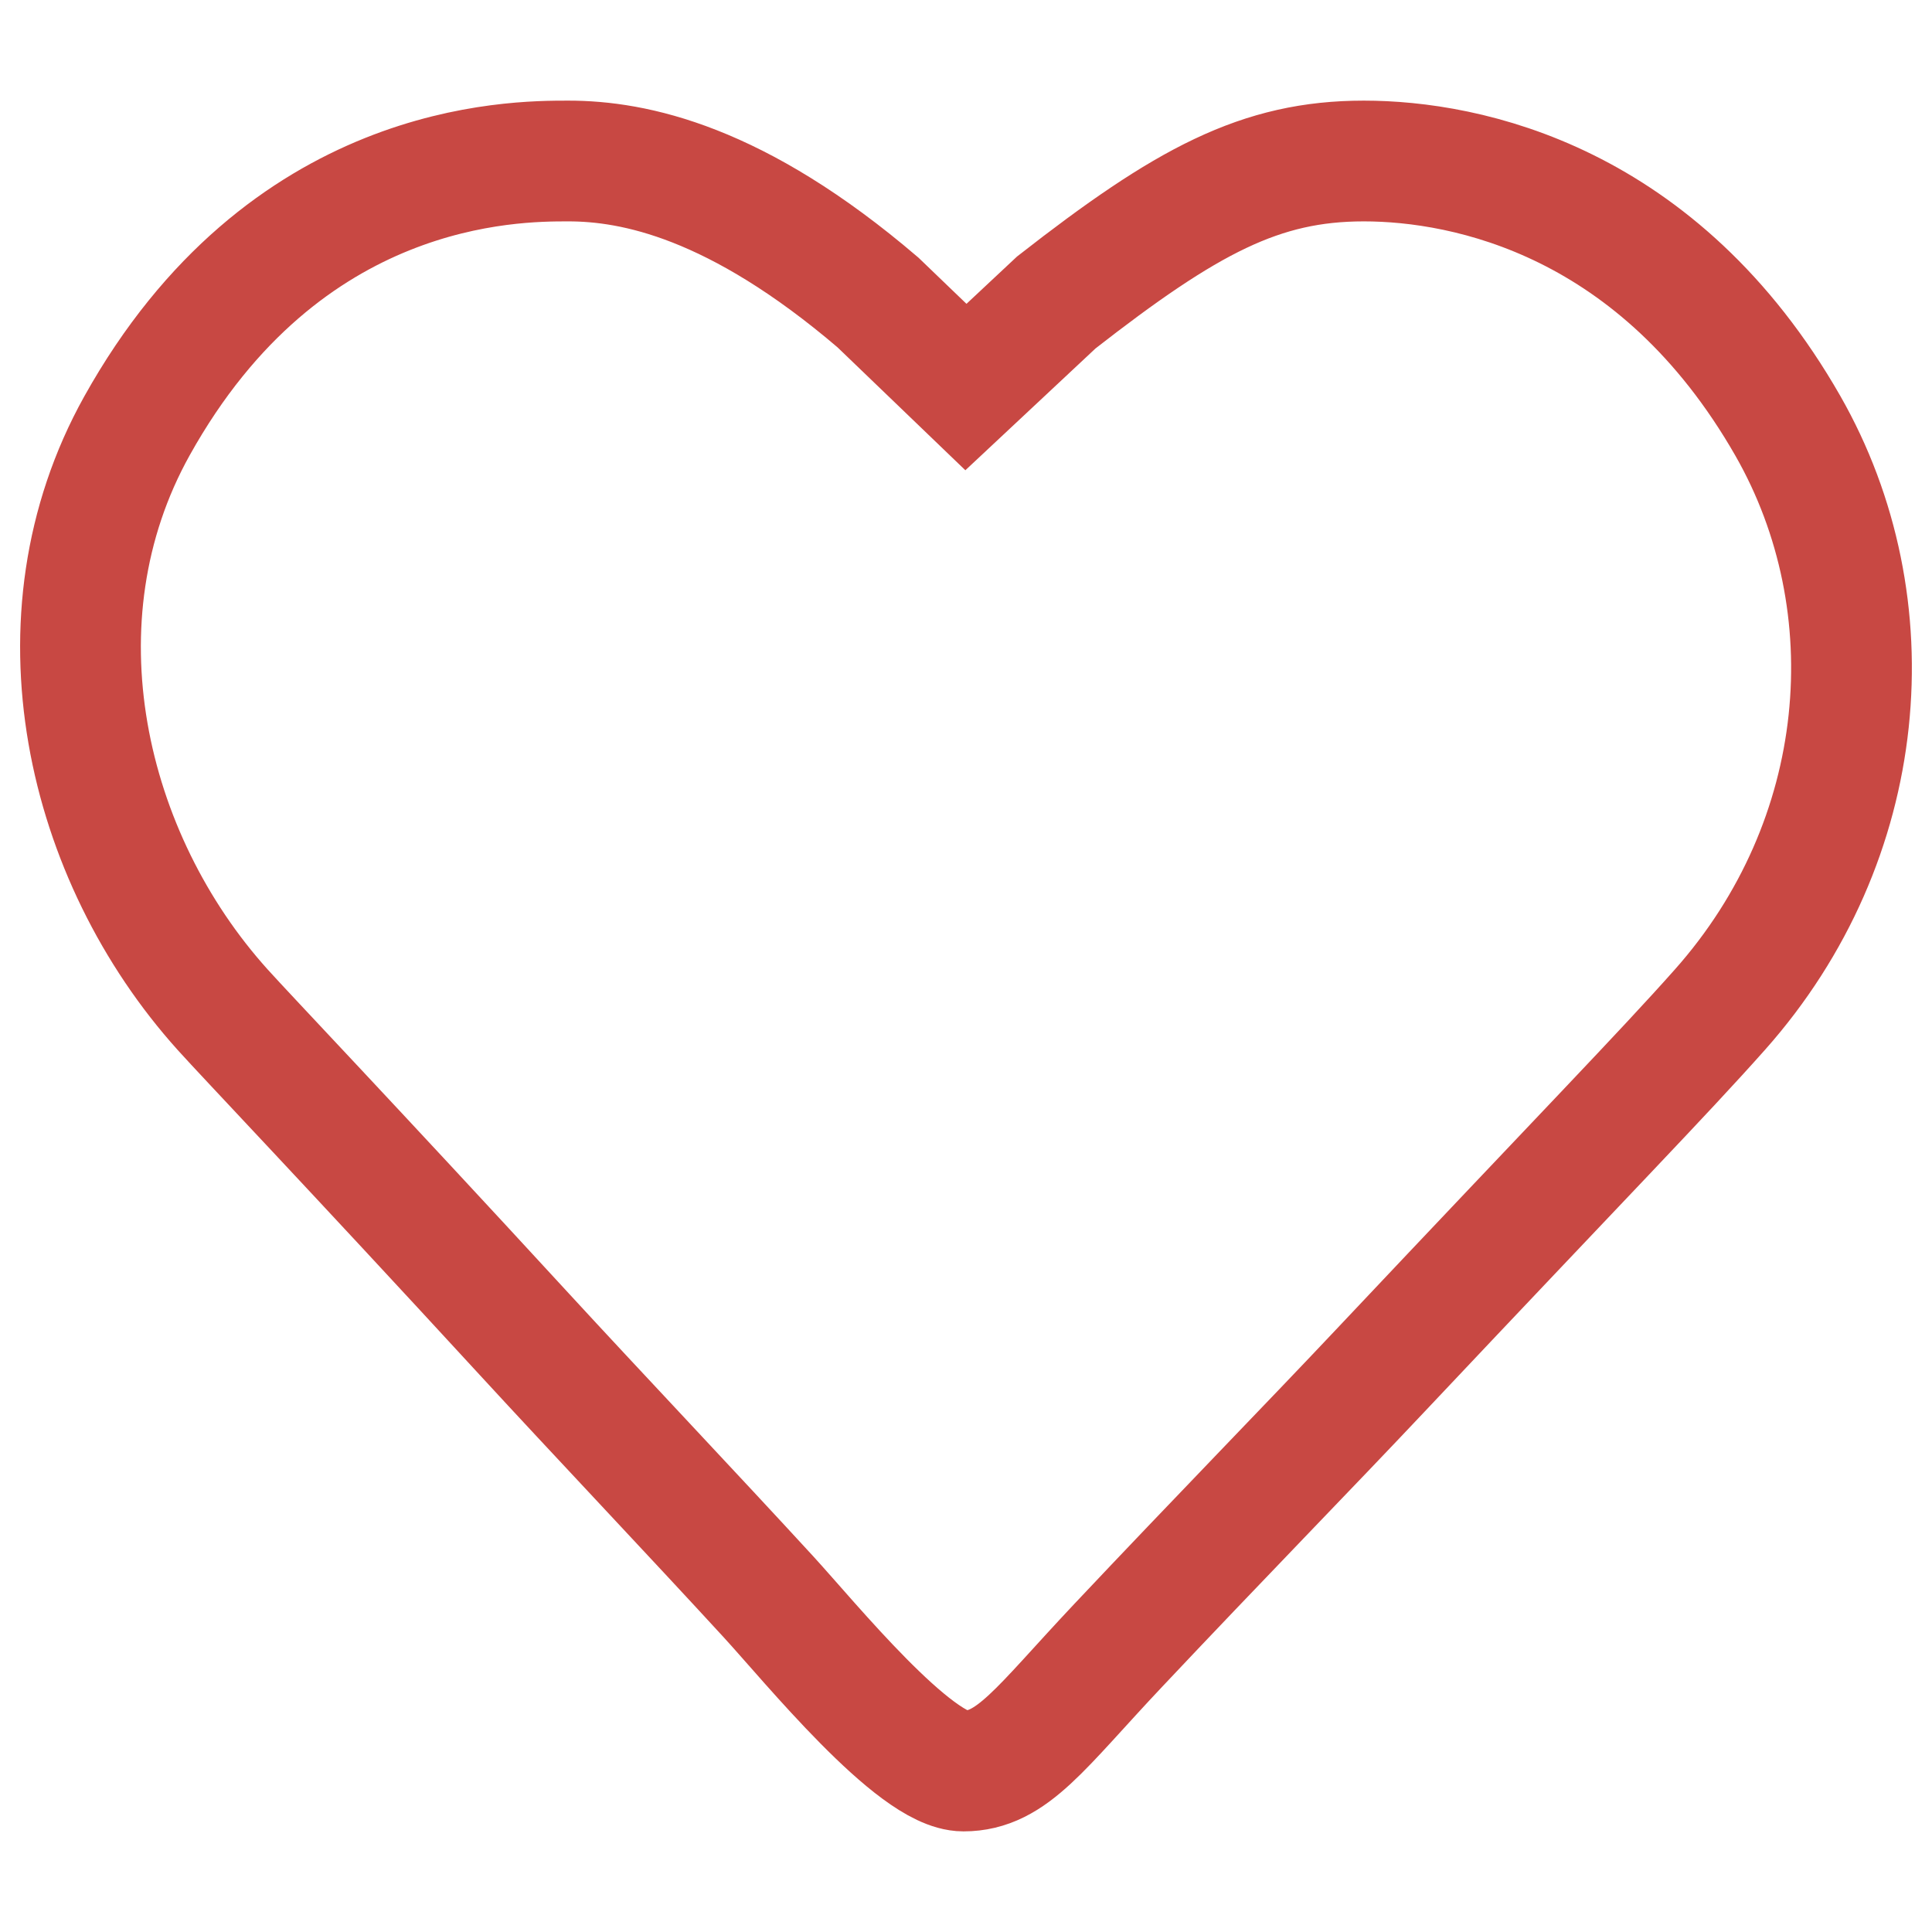<svg viewBox="0 0 24 24" fill="none" xmlns="http://www.w3.org/2000/svg">
    <g id="SVGRepo_bgCarrier" stroke-width="0"></g>
    <g id="SVGRepo_tracerCarrier" stroke-linecap="round" stroke-linejoin="round"></g>
    <g id="SVGRepo_iconCarrier">
        <path fill-rule="evenodd" clip-rule="evenodd"
            d="M11.969 22C12.576 22 12.918 21.471 13.895 20.435C15.115 19.14 16.292 17.934 17.146 17.027C19.669 14.351 20.661 13.336 21.365 12.543C23.236 10.438 23.478 7.512 22.21 5.291C20.61 2.492 18.225 2 16.942 2C15.659 2 14.742 2.492 13.122 3.757L11.999 4.808L10.906 3.757C9.149 2.255 7.876 2 7.059 2C6.378 2 3.534 2 1.701 5.291C0.363 7.693 1.062 10.651 2.766 12.543C3.071 12.882 4.329 14.2 6.511 16.572C7.389 17.527 8.633 18.841 9.548 19.838C10.066 20.403 11.363 22 11.969 22Z"
            stroke="#C84843" stroke-width="1.5"></path>
    </g>
</svg>
